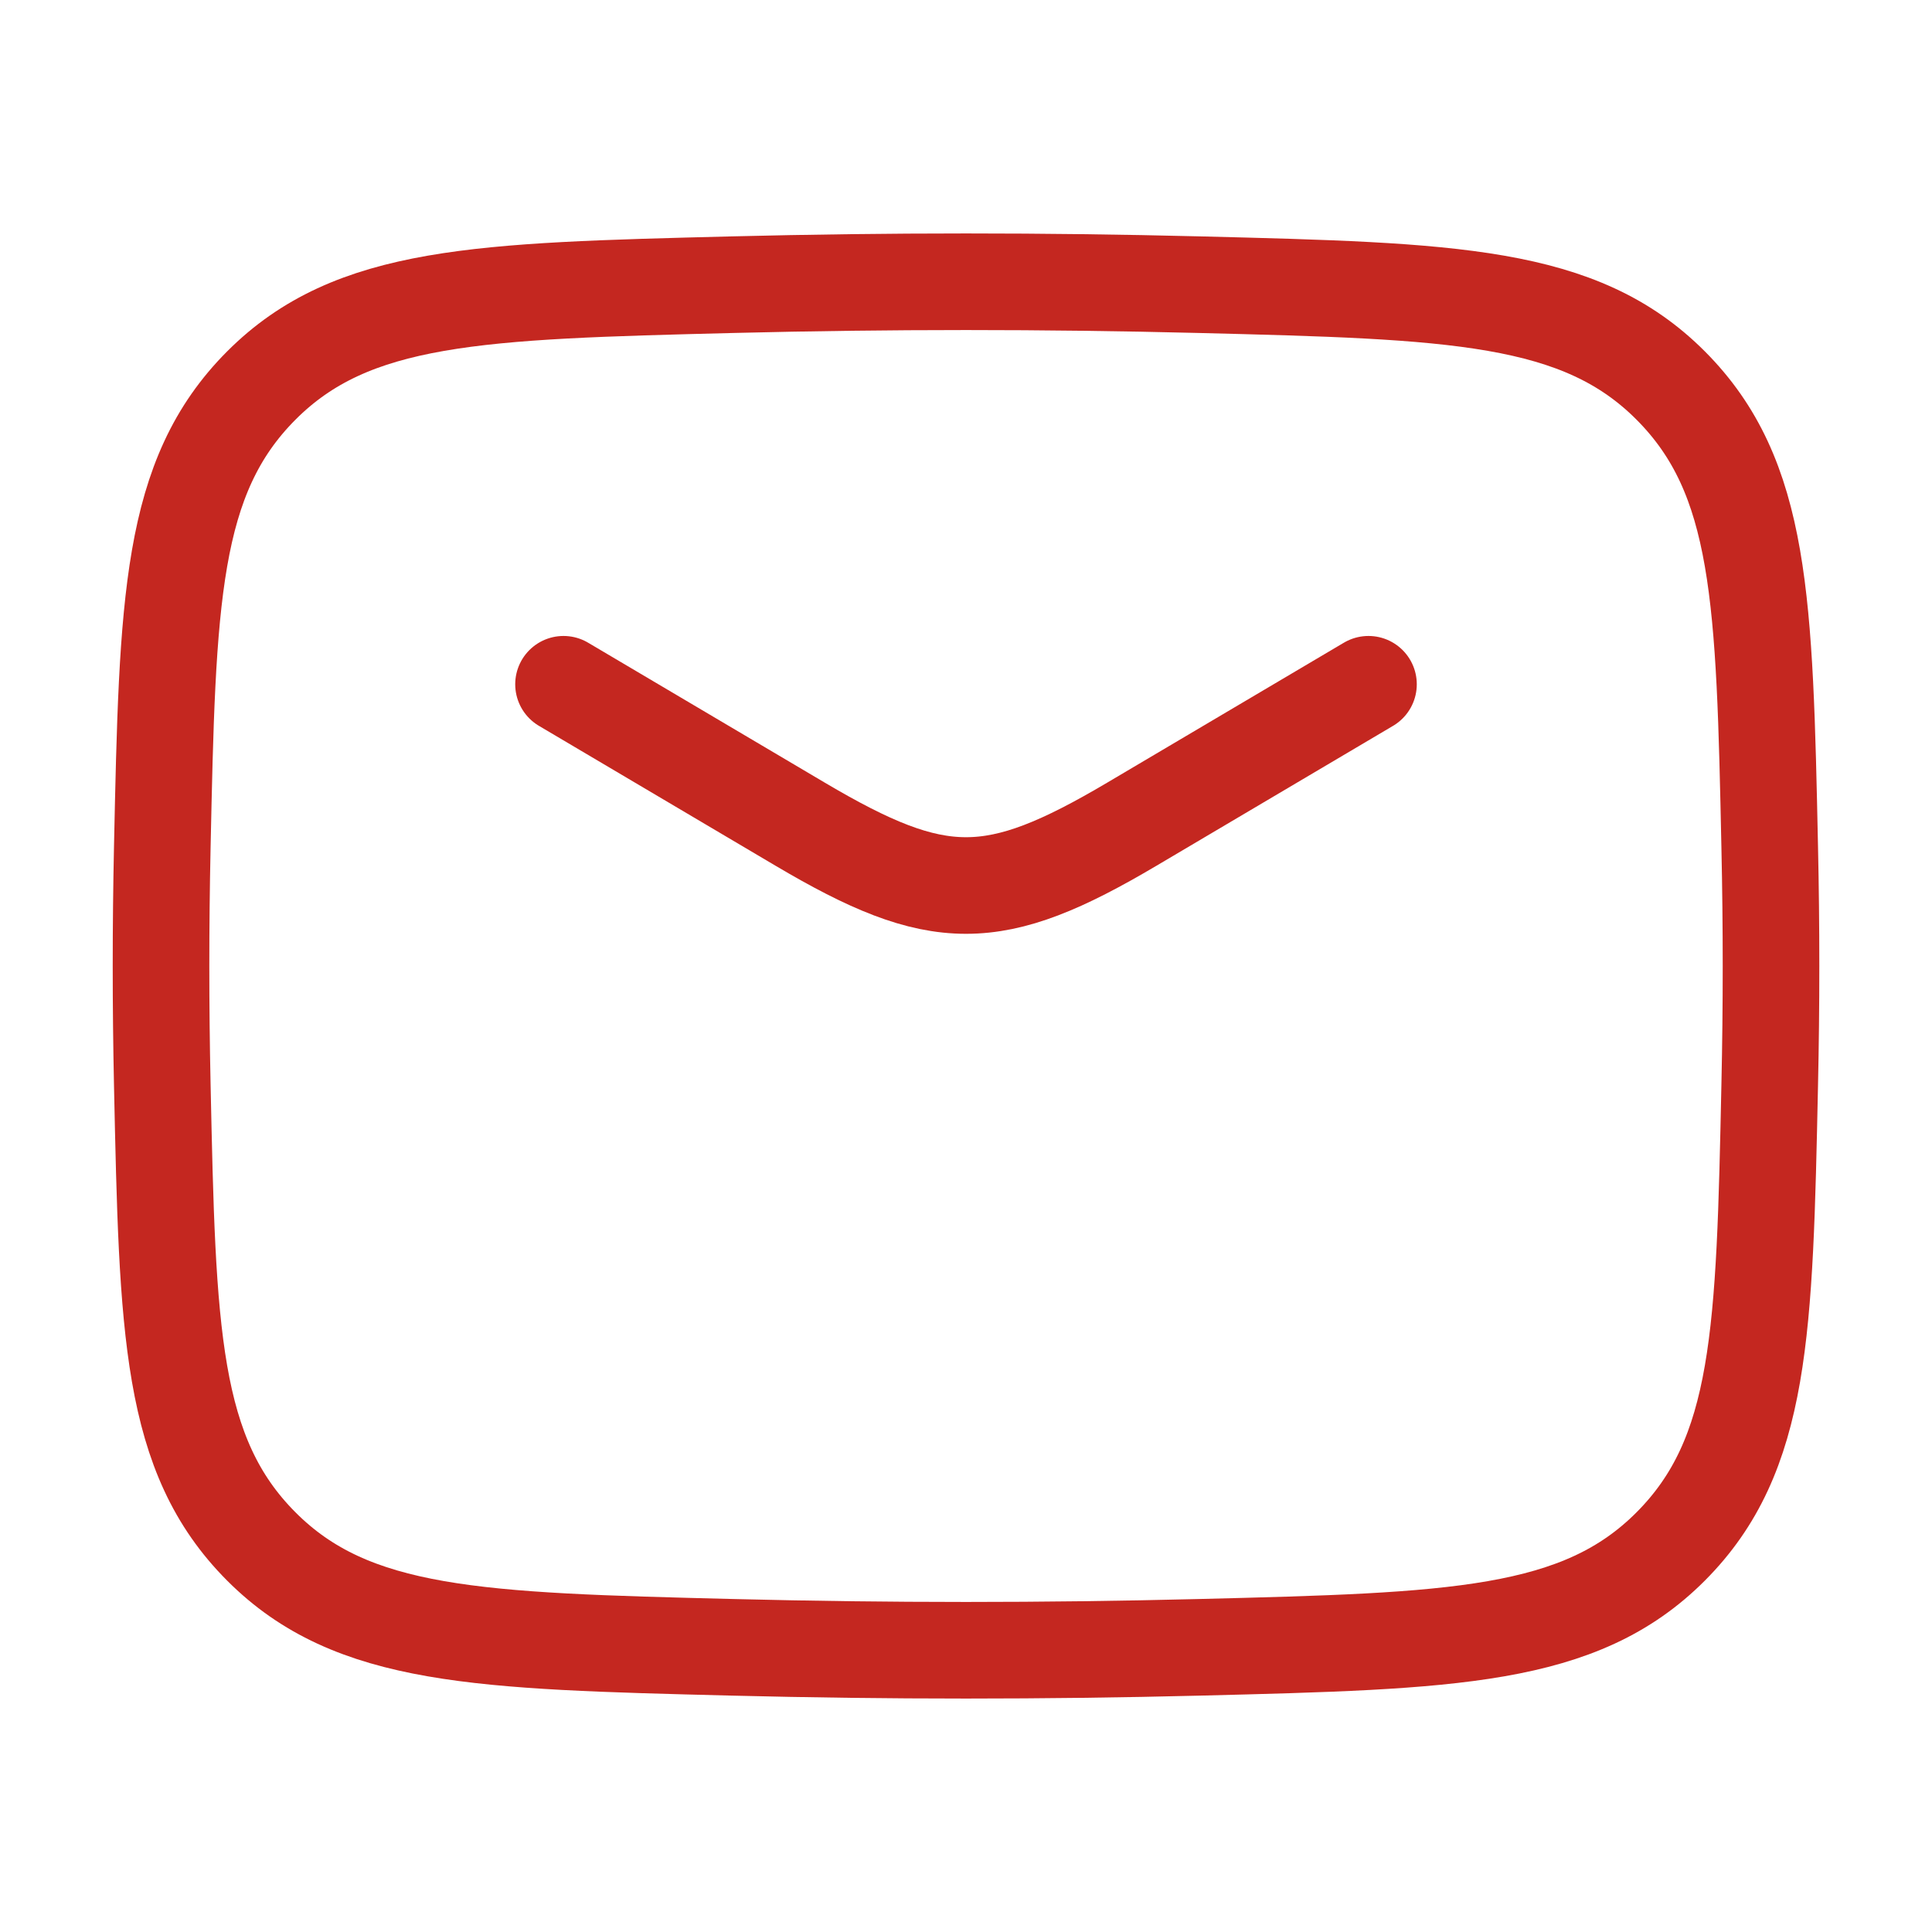 <svg width="40" height="40" viewBox="0 0 40 40" fill="none" xmlns="http://www.w3.org/2000/svg">
<path d="M11.667 14.167L16.57 17.066C19.429 18.756 20.571 18.756 23.43 17.066L28.333 14.167" stroke="#C42720" stroke-width="2" stroke-linecap="round" stroke-linejoin="round"/>
<path d="M3.36 22.459C3.469 27.569 3.523 30.123 5.408 32.016C7.294 33.908 9.917 33.974 15.165 34.106C18.399 34.187 21.601 34.187 24.835 34.106C30.083 33.974 32.707 33.908 34.592 32.016C36.477 30.123 36.532 27.569 36.64 22.459C36.676 20.817 36.676 19.183 36.64 17.541C36.532 12.431 36.477 9.877 34.592 7.984C32.707 6.092 30.083 6.026 24.835 5.894C21.601 5.813 18.399 5.813 15.165 5.894C9.917 6.026 7.294 6.092 5.408 7.984C3.523 9.877 3.469 12.431 3.36 17.541C3.325 19.183 3.325 20.817 3.36 22.459Z" stroke="#C42720" stroke-width="2" stroke-linejoin="round"/>
</svg>

